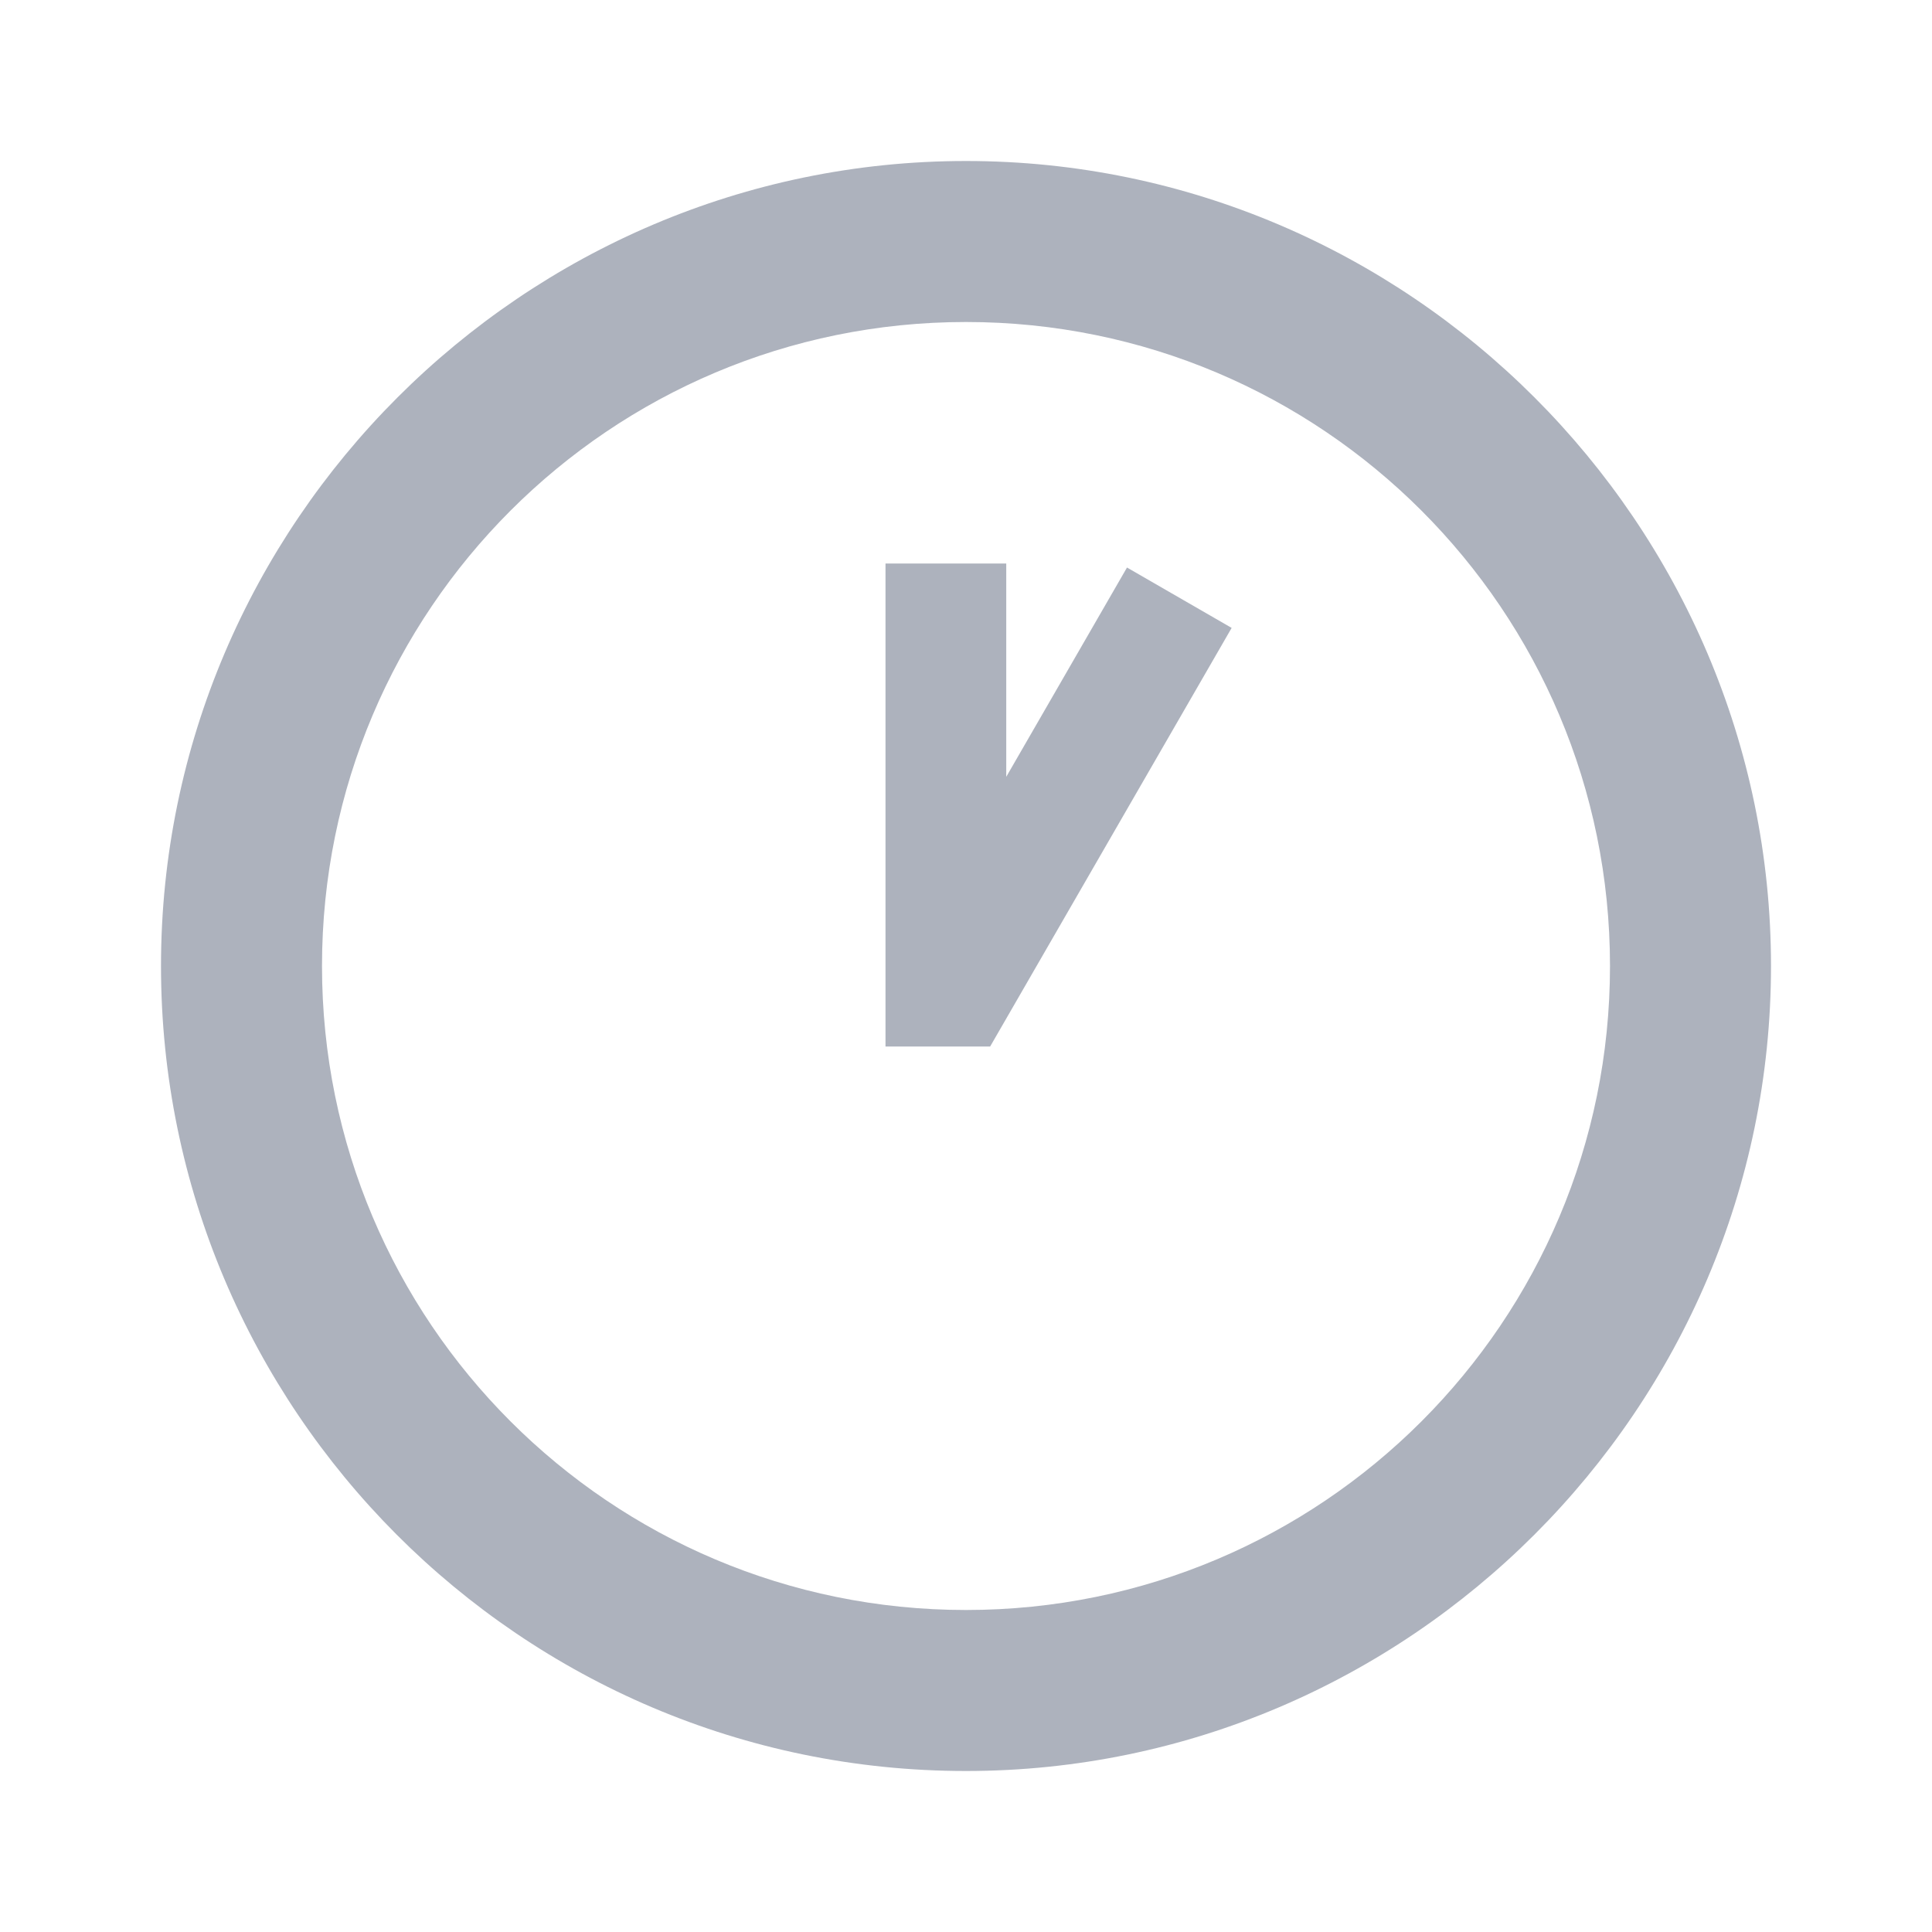 <svg width="24" height="24" viewBox="0 0 24 24" fill="none" xmlns="http://www.w3.org/2000/svg">
<path d="M12 20C16.42 20 20 16.42 20 12C20 7.58 16.42 4 12 4C7.58 4 4 7.58 4 12C4 16.42 7.58 20 12 20ZM12 2C17.5 2 22 6.5 22 12C22 17.5 17.5 22 12 22C6.47 22 2 17.5 2 12C2 6.5 6.5 2 12 2ZM15.3 7.8L12.3 13H11V7H12.5V9.65L14 7.05L15.3 7.8Z" fill="#ADB2BD"/>
</svg>

